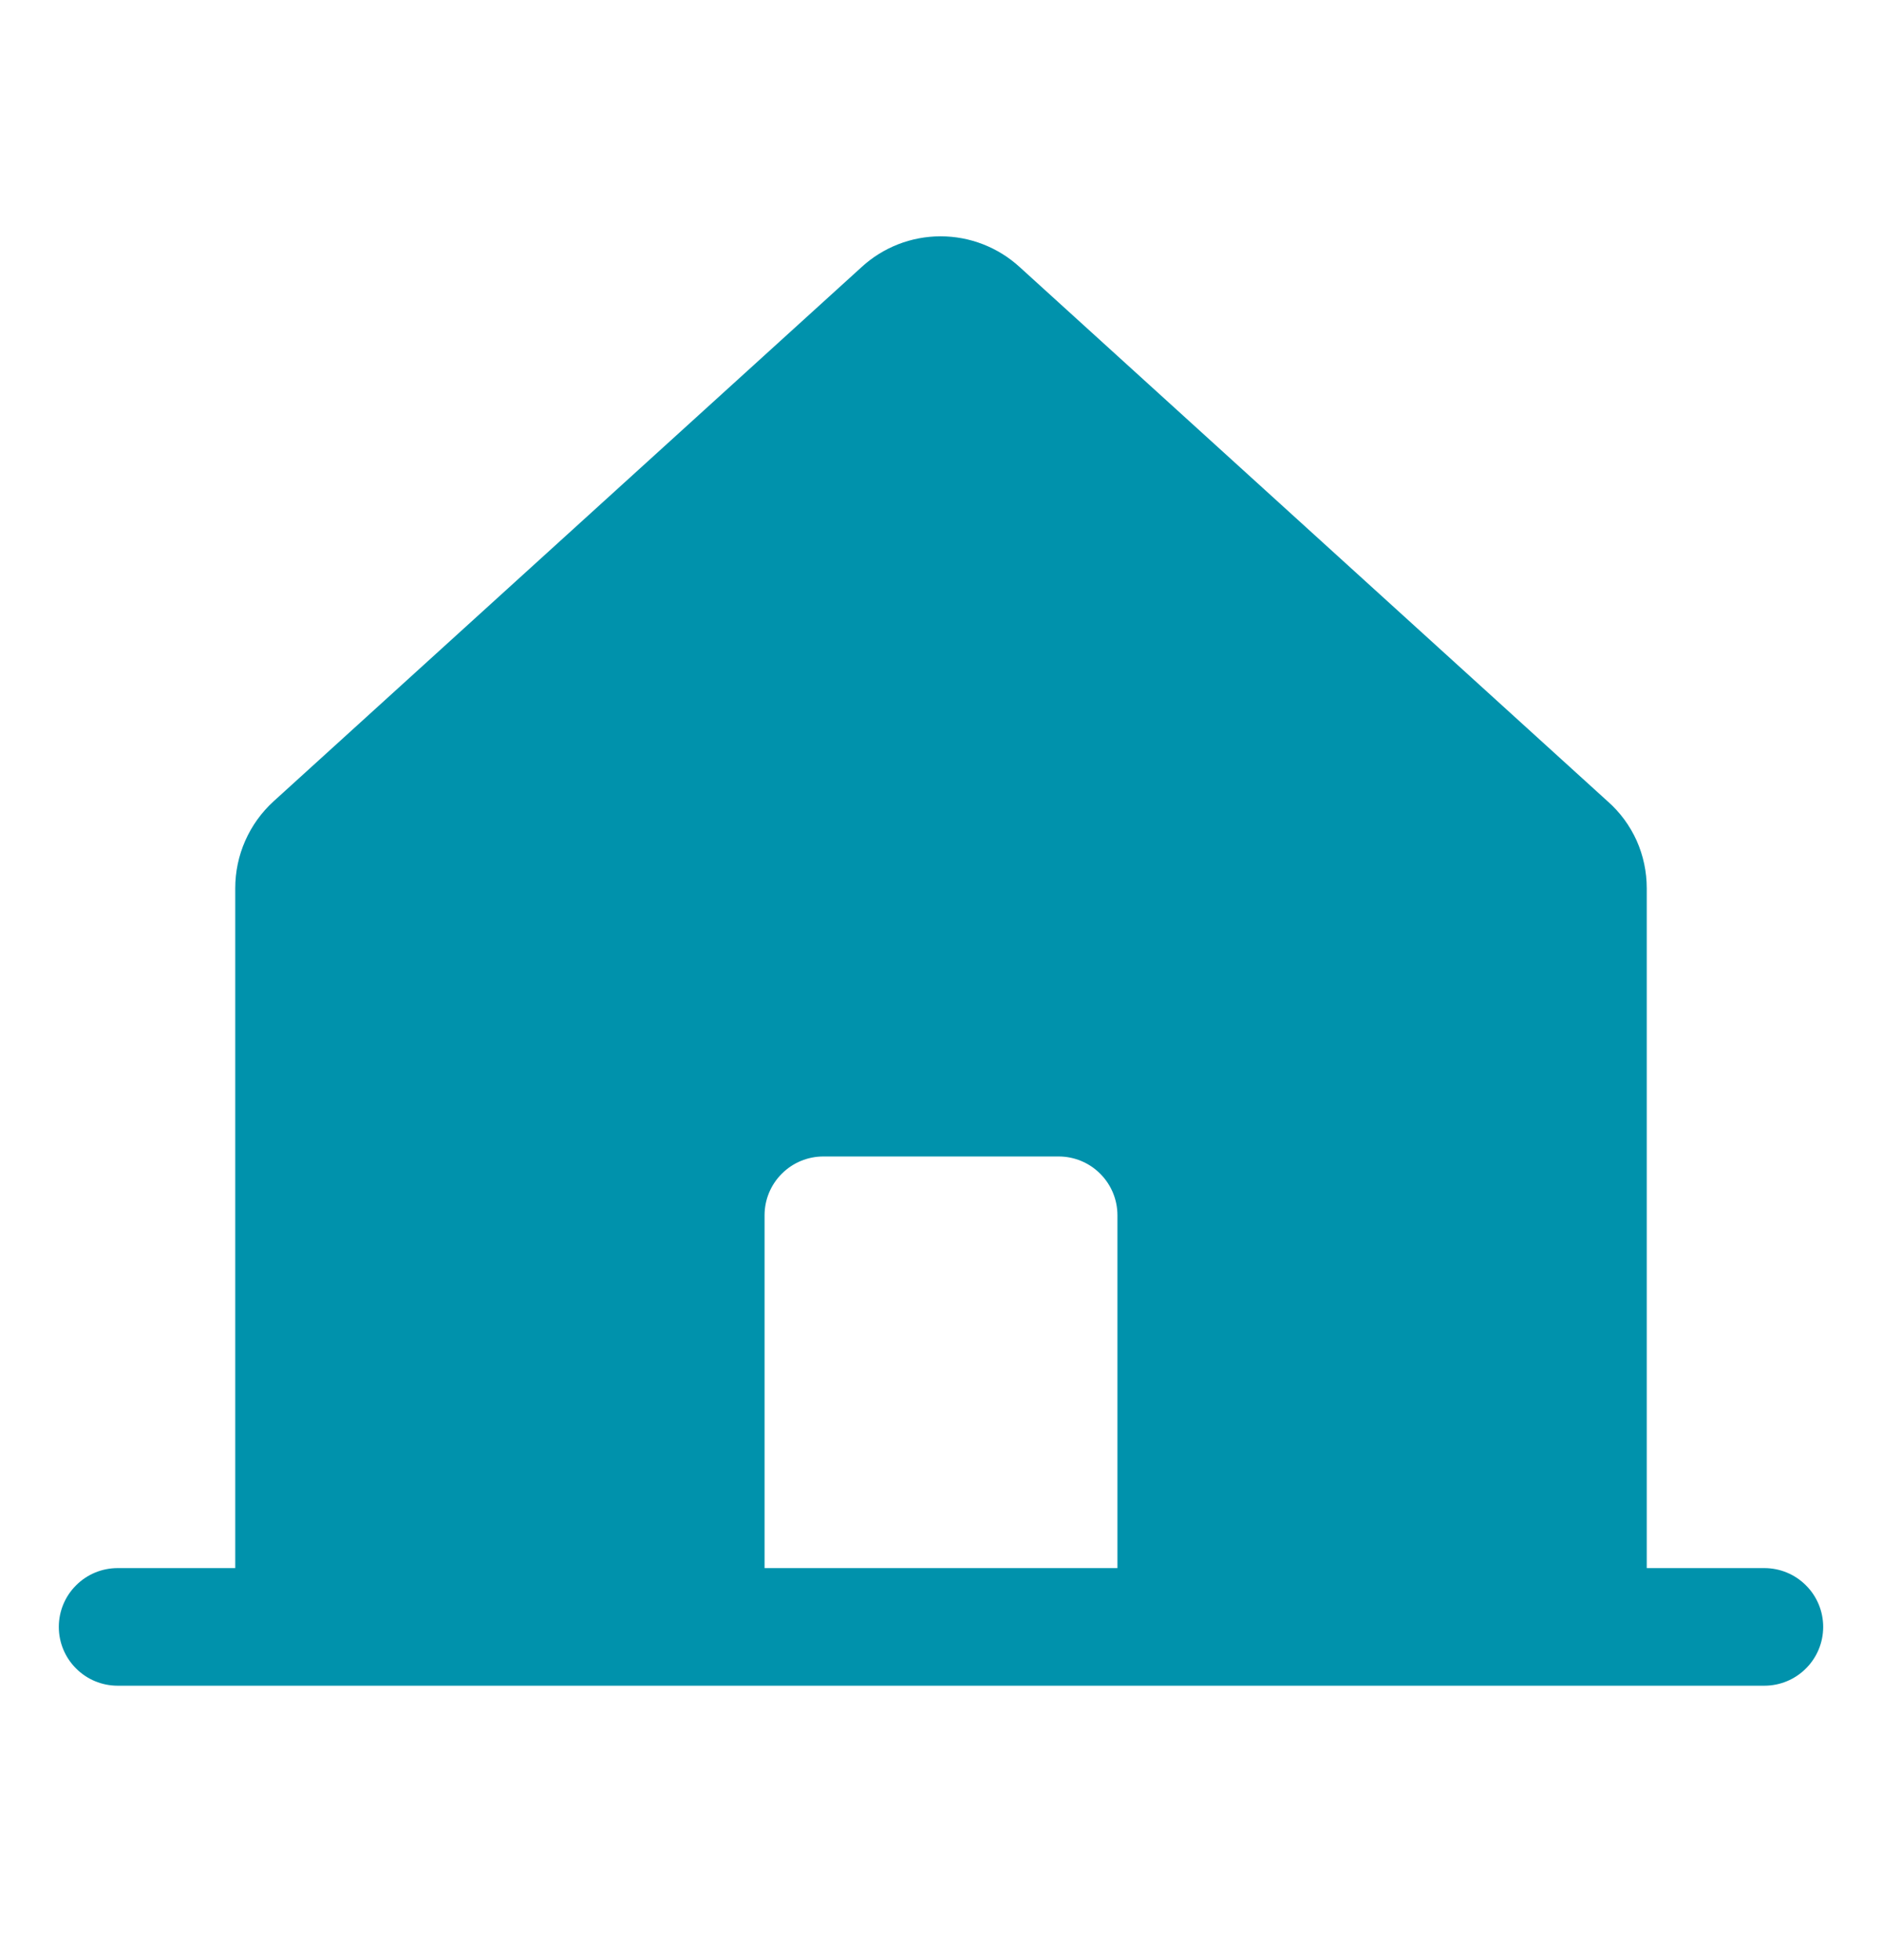 <svg width="24" height="25" viewBox="0 0 24 25" fill="none" xmlns="http://www.w3.org/2000/svg">
<path d="M22.5 20H21V11.328C21 11.119 20.956 10.912 20.871 10.721C20.785 10.531 20.66 10.36 20.503 10.222L13.003 3.406C12.728 3.154 12.368 3.014 11.995 3.014C11.622 3.014 11.262 3.154 10.988 3.406L3.487 10.222C3.334 10.362 3.211 10.533 3.127 10.724C3.043 10.914 3 11.12 3 11.328V20H1.5C1.301 20 1.11 20.079 0.97 20.22C0.829 20.36 0.75 20.551 0.75 20.75C0.75 20.949 0.829 21.14 0.97 21.28C1.11 21.421 1.301 21.5 1.5 21.5H22.5C22.699 21.5 22.89 21.421 23.03 21.28C23.171 21.14 23.25 20.949 23.25 20.75C23.25 20.551 23.171 20.36 23.03 20.22C22.89 20.079 22.699 20 22.5 20ZM14.25 20H9.75V15.5C9.75 15.301 9.829 15.11 9.97 14.97C10.11 14.829 10.301 14.75 10.5 14.75H13.5C13.699 14.75 13.89 14.829 14.03 14.97C14.171 15.11 14.25 15.301 14.25 15.5V20Z" fill="#0092AC"/>
</svg>
